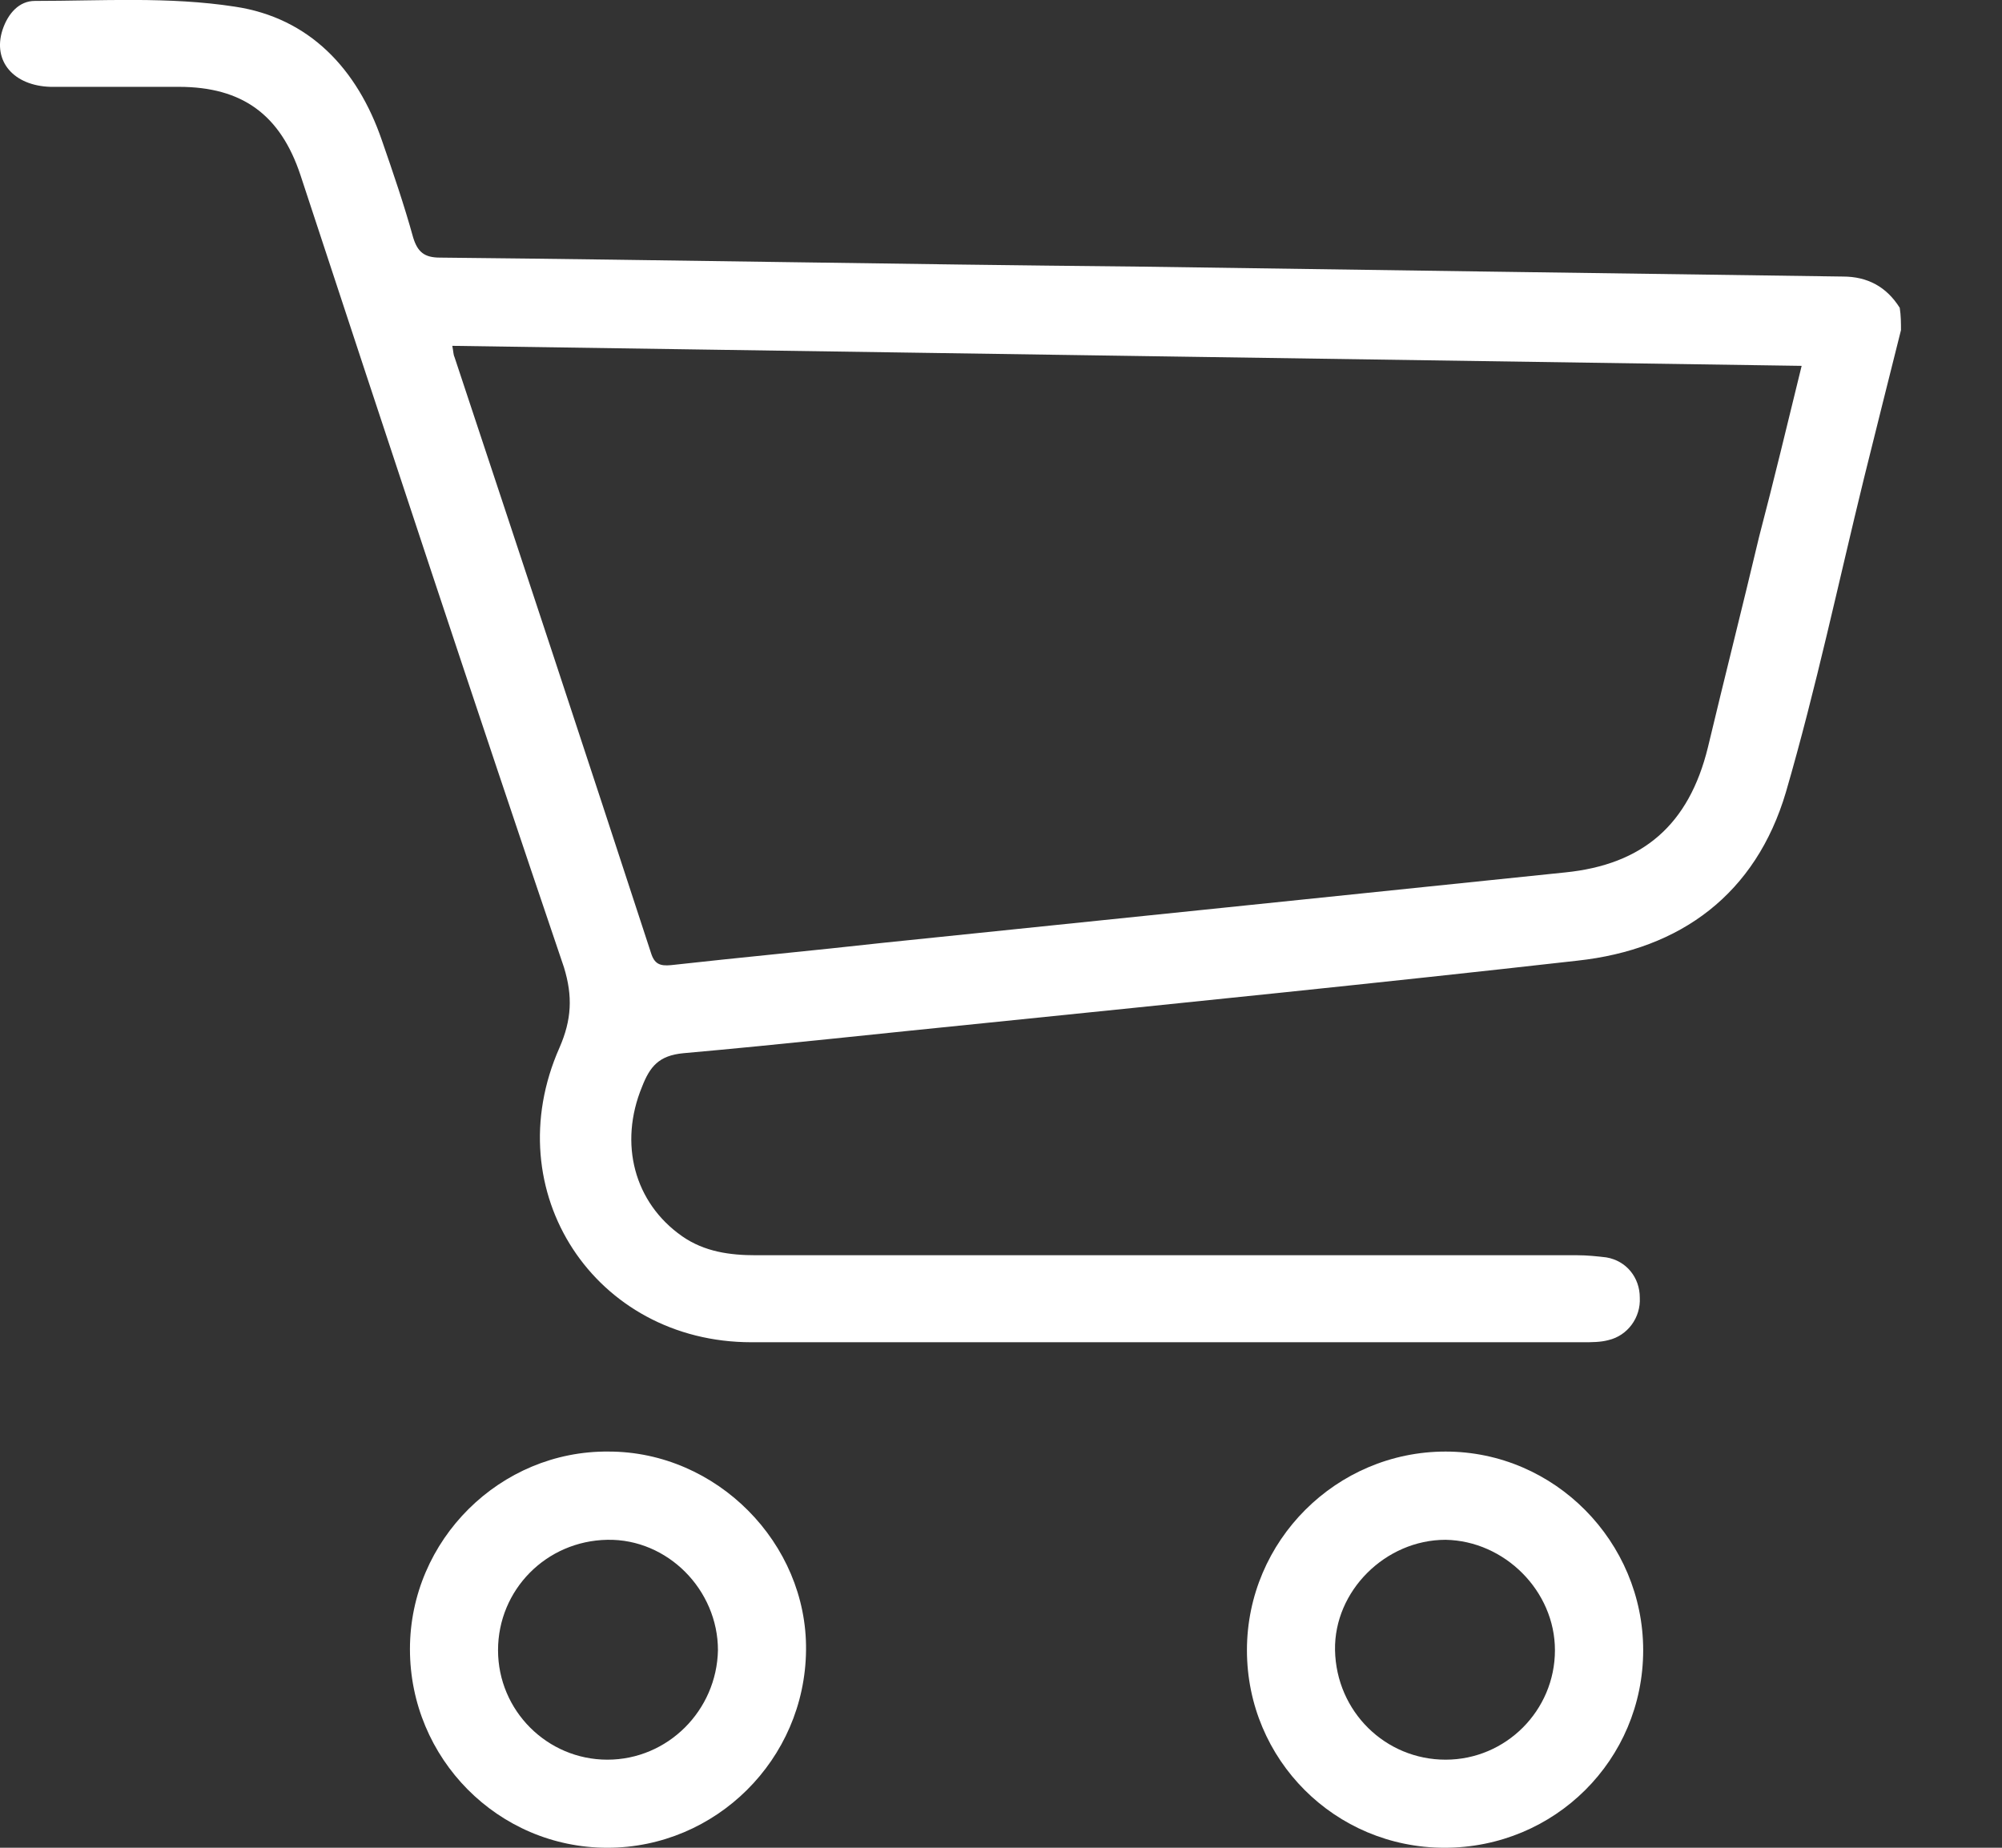 <svg width="13" height="12" viewBox="0 0 13 12" fill="none" xmlns="http://www.w3.org/2000/svg">
<rect x="0" y="0" width="13" height="12" fill="#333333" stroke="none"/>
<path d="M12.344 2.144C12.264 2.463 12.184 2.782 12.105 3.101C11.938 3.782 11.793 4.47 11.597 5.144C11.402 5.804 10.916 6.166 10.242 6.239C8.959 6.384 7.669 6.514 6.387 6.645C5.734 6.71 5.089 6.782 4.437 6.84C4.278 6.855 4.22 6.927 4.169 7.058C4.017 7.427 4.118 7.811 4.43 8.029C4.575 8.13 4.741 8.152 4.908 8.152C6.684 8.152 8.466 8.152 10.242 8.152C10.307 8.152 10.373 8.159 10.431 8.166C10.561 8.188 10.648 8.297 10.648 8.427C10.655 8.558 10.568 8.674 10.445 8.703C10.394 8.717 10.336 8.717 10.278 8.717C8.481 8.717 6.684 8.717 4.879 8.717C3.864 8.717 3.219 7.739 3.633 6.804C3.712 6.623 3.72 6.471 3.662 6.282C3.082 4.572 2.516 2.854 1.951 1.137C1.821 0.746 1.574 0.564 1.161 0.564C0.886 0.564 0.61 0.564 0.328 0.564C0.089 0.557 -0.049 0.398 0.016 0.195C0.052 0.086 0.125 0.006 0.226 0.006C0.661 0.006 1.096 -0.023 1.524 0.043C2.009 0.115 2.321 0.448 2.48 0.912C2.553 1.122 2.625 1.333 2.683 1.543C2.712 1.637 2.756 1.673 2.857 1.673C4.357 1.688 5.857 1.717 7.365 1.731C8.901 1.753 10.431 1.775 11.967 1.796C12.126 1.796 12.25 1.862 12.336 1.999C12.344 2.05 12.344 2.101 12.344 2.144ZM11.699 2.376C8.771 2.333 5.857 2.289 2.937 2.246C2.944 2.282 2.944 2.304 2.951 2.318C3.379 3.608 3.806 4.898 4.227 6.188C4.249 6.26 4.285 6.275 4.357 6.268C4.814 6.217 5.278 6.174 5.734 6.123C7.213 5.971 8.691 5.818 10.162 5.666C10.67 5.615 10.967 5.355 11.09 4.855C11.199 4.398 11.315 3.941 11.423 3.485C11.518 3.123 11.605 2.76 11.699 2.376Z" fill="white"/>
<path d="M3.944 12C3.234 12 2.662 11.42 2.662 10.71C2.662 10 3.249 9.42 3.952 9.427C4.654 9.427 5.242 10.022 5.234 10.717C5.227 11.428 4.647 12 3.944 12ZM3.234 10.717C3.234 11.109 3.553 11.428 3.944 11.428C4.336 11.428 4.654 11.109 4.662 10.717C4.662 10.326 4.336 9.993 3.944 10C3.546 10.007 3.234 10.326 3.234 10.717Z" fill="white"/>
<path d="M8.097 10.717C8.097 10.007 8.677 9.427 9.387 9.427C10.097 9.427 10.67 10.014 10.67 10.717C10.67 11.428 10.097 12 9.38 12C8.669 12 8.097 11.428 8.097 10.717ZM9.387 11.428C9.778 11.428 10.097 11.109 10.097 10.717C10.097 10.333 9.771 10.007 9.387 10C8.996 10 8.662 10.333 8.669 10.717C8.677 11.116 8.996 11.428 9.387 11.428Z" fill="white"/>
</svg>
